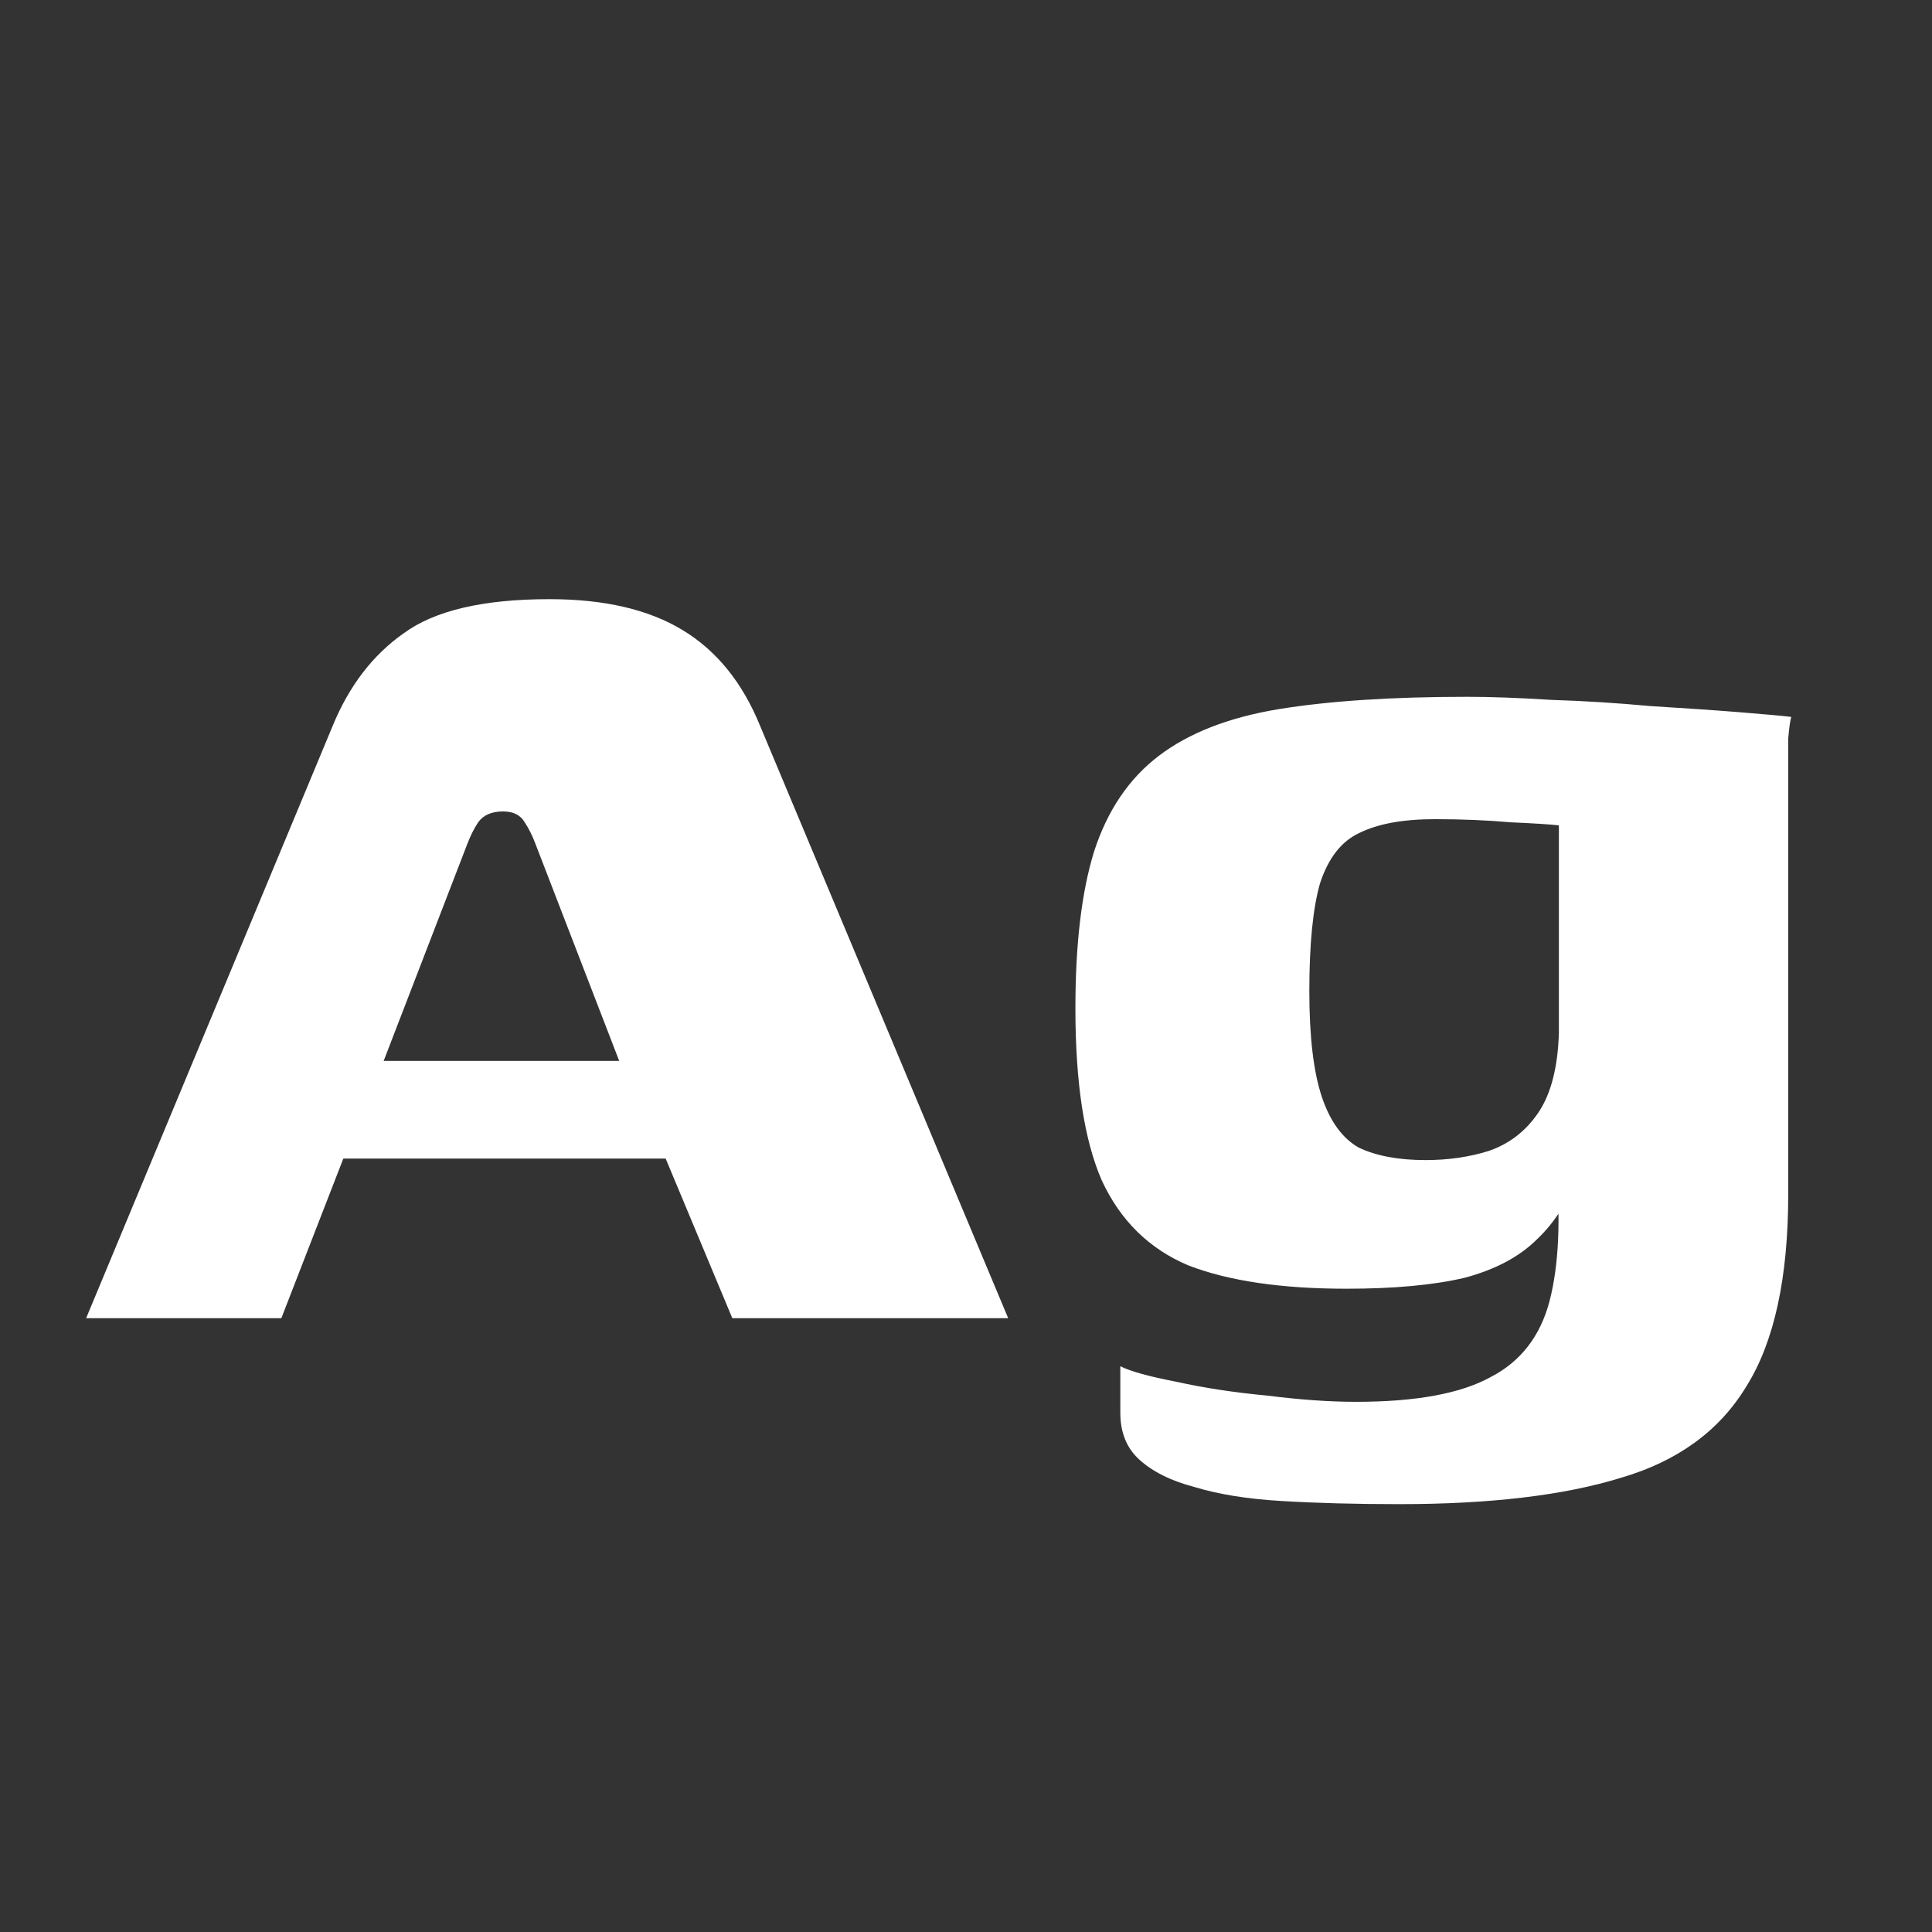 <svg width="24" height="24" viewBox="0 0 24 24" fill="none" xmlns="http://www.w3.org/2000/svg">
<rect x="0" y="0" width="24" height="24" fill="#333333" stroke="none"/>
<path d="M1.07 16.375L4.131 9.021C4.336 8.521 4.631 8.136 5.016 7.866C5.401 7.584 6.004 7.443 6.826 7.443C7.506 7.443 8.058 7.571 8.481 7.828C8.905 8.085 9.225 8.482 9.444 9.021L12.524 16.375H9.097L8.269 14.392H4.265L3.495 16.375H1.07ZM4.766 13.179H7.692L6.652 10.484C6.614 10.382 6.569 10.292 6.518 10.215C6.466 10.125 6.376 10.08 6.248 10.08C6.107 10.08 6.004 10.125 5.94 10.215C5.889 10.292 5.844 10.382 5.805 10.484L4.766 13.179ZM17.382 18.685C16.843 18.685 16.355 18.672 15.919 18.646C15.495 18.621 15.136 18.563 14.841 18.473C14.546 18.396 14.315 18.281 14.148 18.127C13.994 17.985 13.917 17.793 13.917 17.549C13.917 17.472 13.917 17.369 13.917 17.241C13.917 17.113 13.917 17.023 13.917 16.972C14.045 17.036 14.276 17.1 14.61 17.164C14.956 17.241 15.335 17.299 15.746 17.337C16.156 17.389 16.522 17.414 16.843 17.414C17.587 17.414 18.145 17.312 18.518 17.106C18.89 16.914 19.134 16.599 19.249 16.163C19.365 15.714 19.39 15.143 19.326 14.45L19.653 14.488C19.512 14.873 19.326 15.175 19.095 15.393C18.877 15.611 18.575 15.772 18.19 15.874C17.805 15.964 17.318 16.009 16.727 16.009C15.919 16.009 15.264 15.913 14.764 15.72C14.276 15.515 13.917 15.162 13.686 14.662C13.468 14.161 13.359 13.449 13.359 12.525C13.359 11.729 13.436 11.081 13.59 10.581C13.756 10.067 14.026 9.669 14.398 9.387C14.77 9.105 15.264 8.912 15.88 8.81C16.509 8.707 17.292 8.656 18.229 8.656C18.511 8.656 18.858 8.668 19.268 8.694C19.679 8.707 20.09 8.733 20.5 8.771C20.924 8.797 21.296 8.822 21.617 8.848C21.938 8.874 22.149 8.893 22.252 8.906C22.239 8.944 22.226 9.034 22.214 9.175C22.214 9.317 22.214 9.483 22.214 9.676C22.214 9.856 22.214 10.042 22.214 10.234V14.835C22.214 15.874 22.04 16.67 21.694 17.222C21.36 17.774 20.84 18.152 20.135 18.358C19.429 18.576 18.511 18.685 17.382 18.685ZM17.709 14.411C17.991 14.411 18.255 14.373 18.498 14.296C18.755 14.206 18.96 14.046 19.114 13.815C19.268 13.584 19.352 13.256 19.365 12.833V10.253C19.262 10.241 19.063 10.228 18.768 10.215C18.473 10.189 18.158 10.176 17.825 10.176C17.427 10.176 17.112 10.234 16.881 10.35C16.663 10.452 16.503 10.658 16.4 10.966C16.31 11.274 16.265 11.723 16.265 12.313C16.265 12.878 16.317 13.314 16.419 13.622C16.522 13.93 16.676 14.142 16.881 14.257C17.099 14.36 17.375 14.411 17.709 14.411Z" fill="white"/>
</svg>
